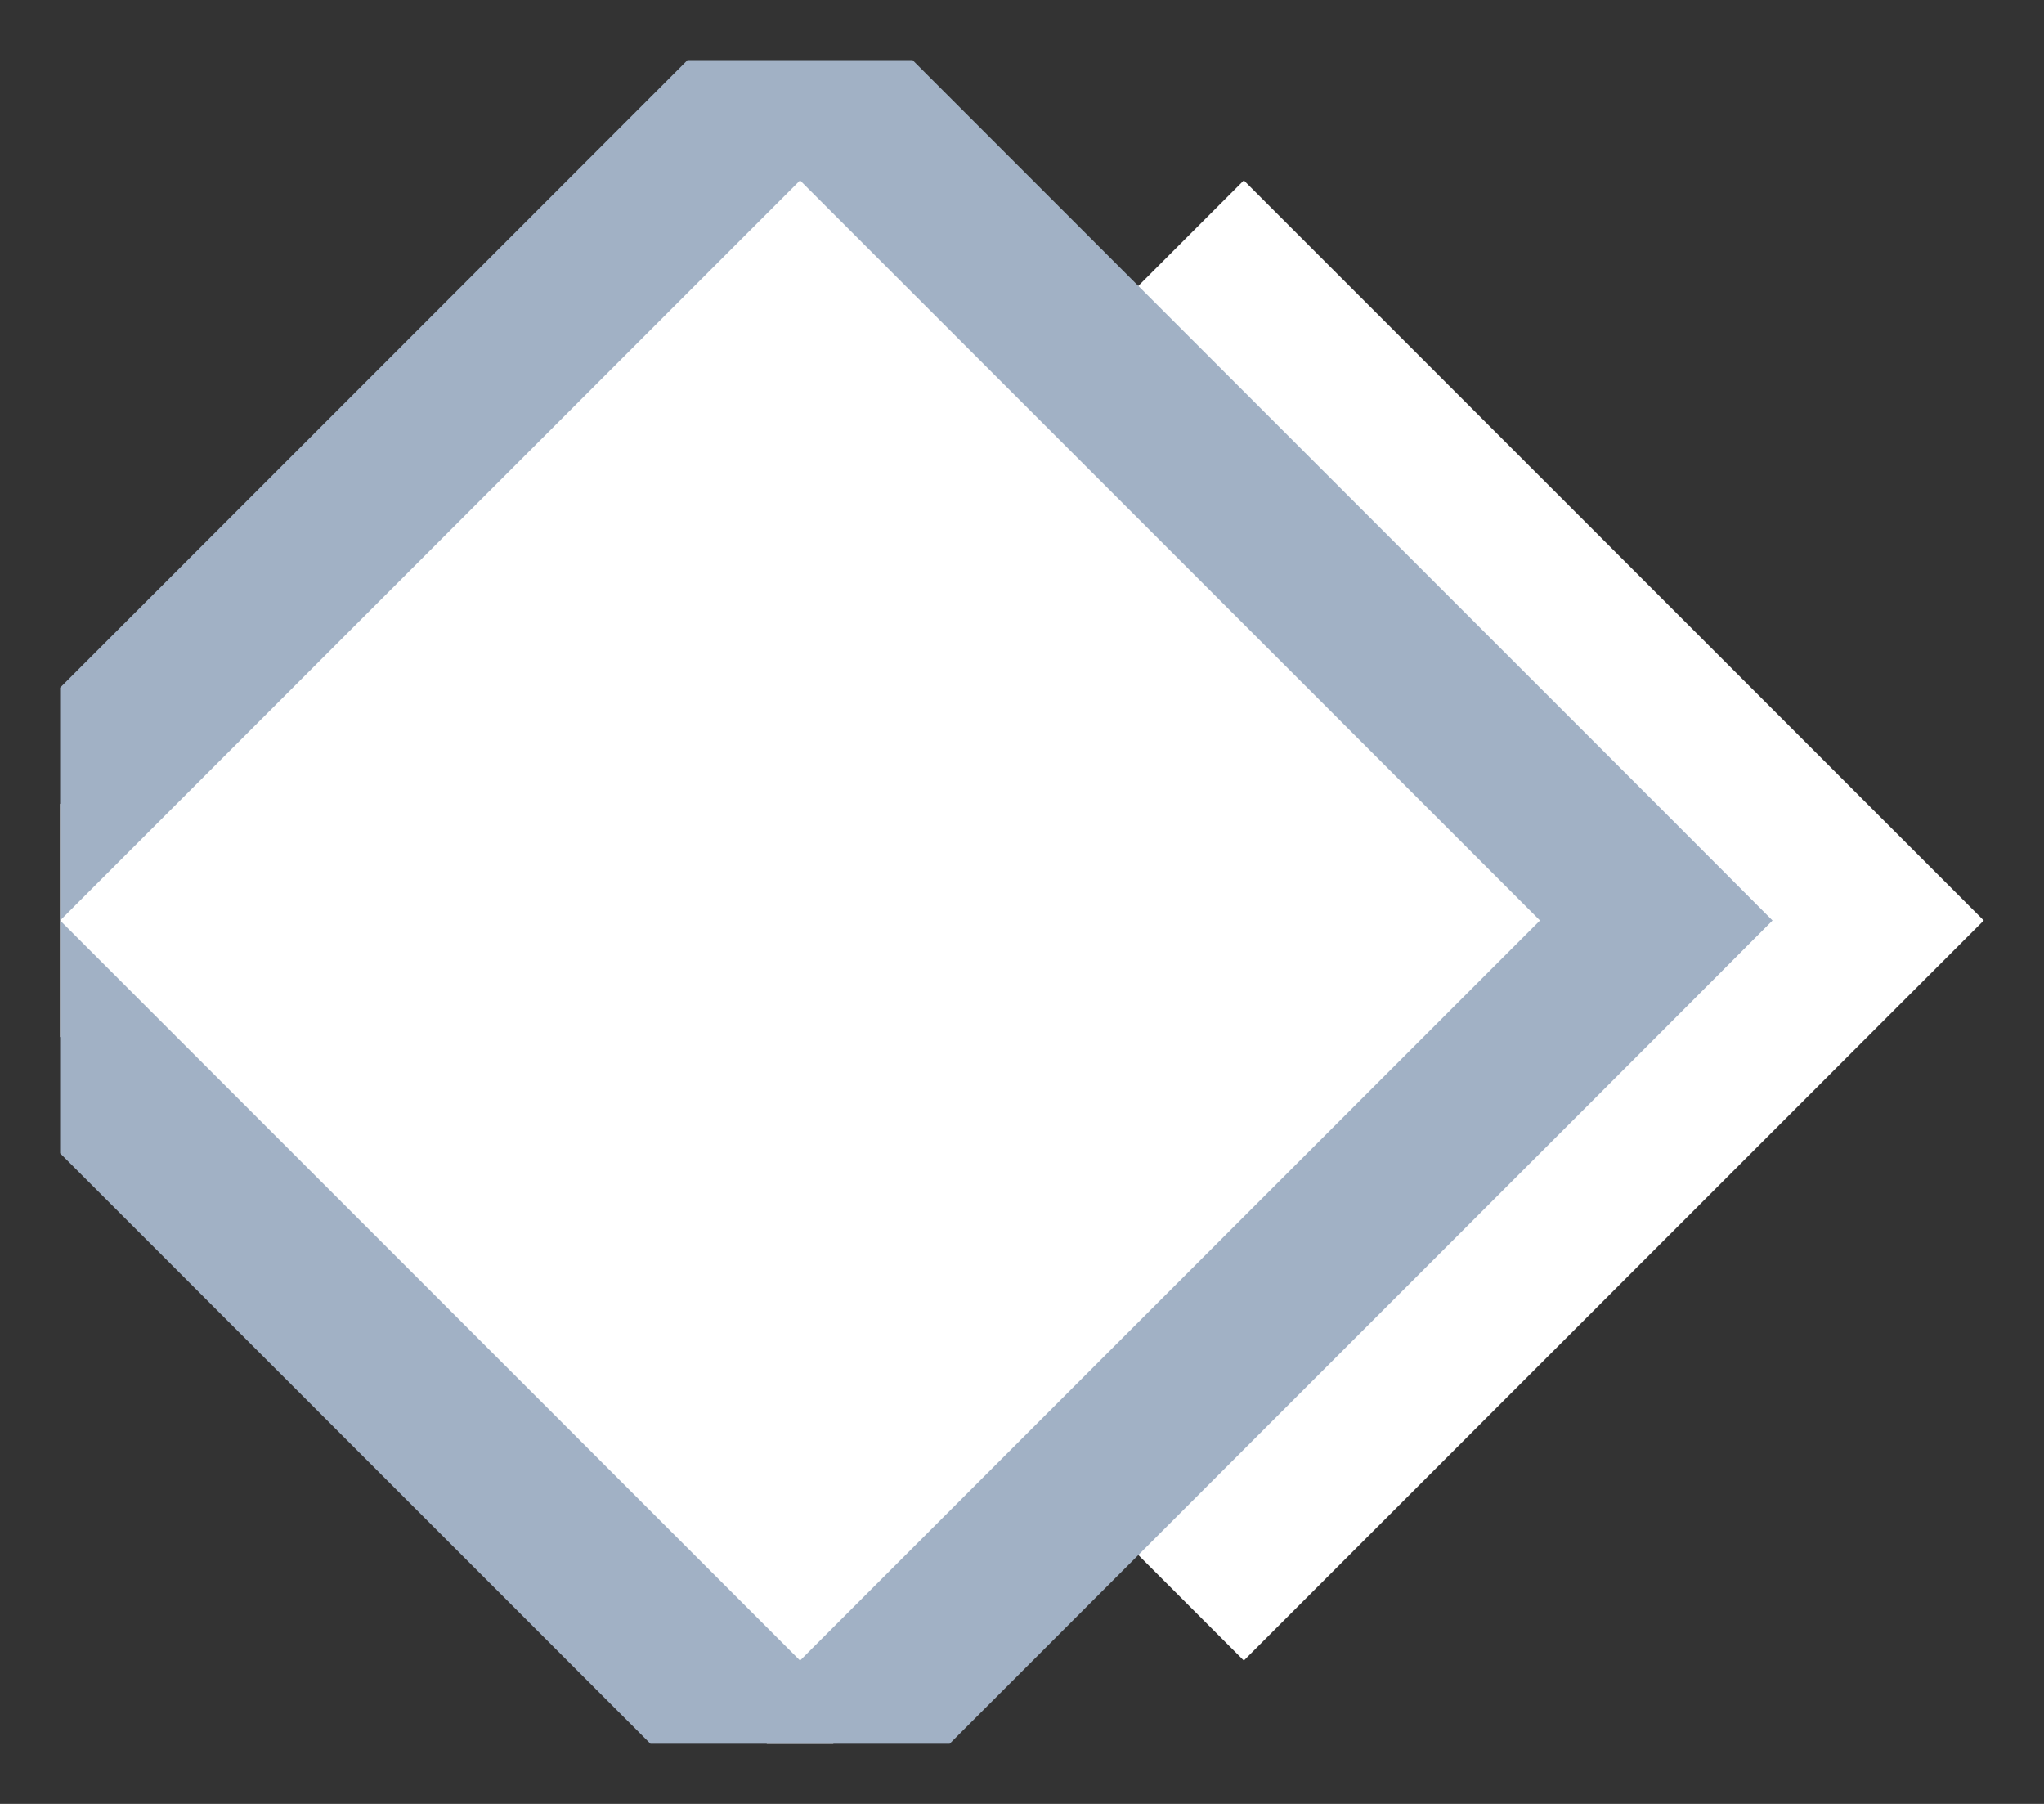 <svg width="17" height="15" viewBox="0 0 17 15" fill="none" xmlns="http://www.w3.org/2000/svg">
<rect x="0" y="0" width="17" height="15" fill="#333333" stroke="none"/>
<g clip-path="url(#clip0_6220_68770)">
<path d="M10.345 1.5L16.499 7.654L10.345 13.808L4.191 7.654L10.345 1.5Z" fill="white"/>
<path d="M7.138 1.016L6.654 0.532L6.17 1.016L0.016 7.17L-0.468 7.654L0.016 8.138L6.17 14.292L6.654 14.775L7.138 14.292L13.292 8.138L13.775 7.654L13.292 7.17L7.138 1.016Z" fill="white" stroke="#A1B1C5" stroke-width="1.369"/>
</g>
<defs>
<clipPath id="clip0_6220_68770">
<rect width="16" height="14" fill="white" transform="translate(0.5 0.5)"/>
</clipPath>
</defs>
</svg>
